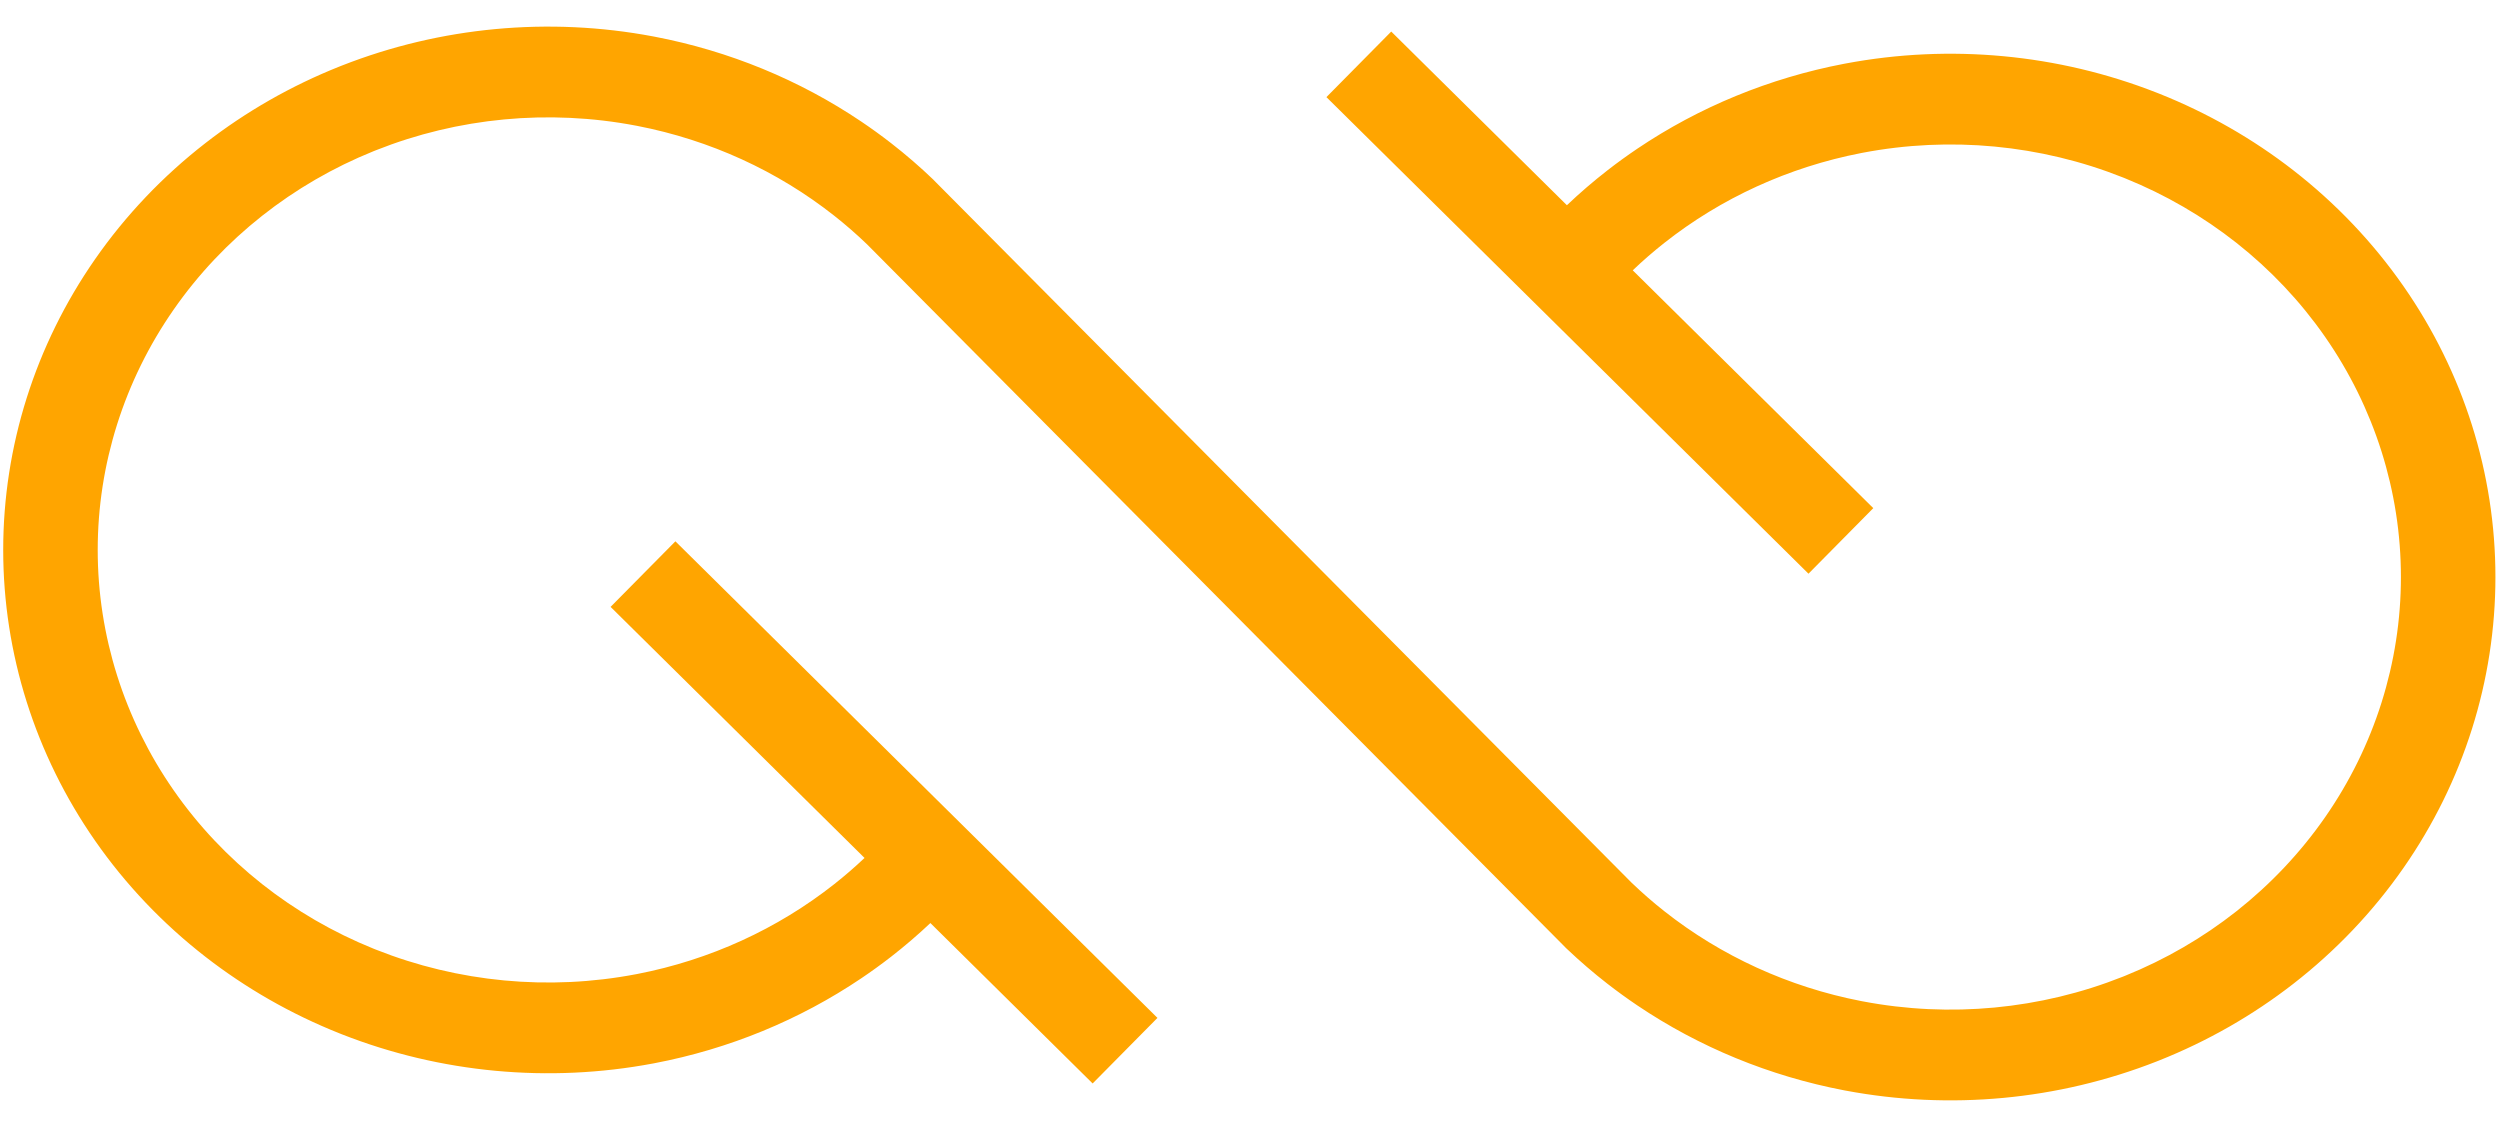 <svg width="210" height="95" viewBox="0 0 461 199" fill="none" xmlns="http://www.w3.org/2000/svg">
<g>
<path fill-rule="evenodd" clip-rule="evenodd" d="M68.852 23.12C61.412 26.128 54.508 30.145 48.337 35.017C42.077 39.958 36.57 45.779 32.019 52.319C22.89 65.436 18.018 80.858 18.018 96.635C18.018 112.411 22.89 127.833 32.019 140.951C36.57 147.491 42.077 153.312 48.337 158.253C54.508 163.125 61.412 167.142 68.852 170.15C69.001 170.21 69.151 170.27 69.301 170.33C84.481 176.367 101.184 177.947 117.298 174.869C117.384 174.853 117.469 174.836 117.554 174.82C130.924 172.224 143.382 166.516 153.856 158.246C155.78 156.726 157.637 155.121 159.421 153.432L112.592 107.135L124.543 95.046L213.435 182.927L201.484 195.017L171.562 165.436C169.252 167.618 166.84 169.685 164.336 171.632C162.542 173.026 160.7 174.36 158.816 175.629C147.432 183.299 134.461 188.652 120.698 191.281C120.613 191.297 120.528 191.313 120.442 191.329C101.185 194.957 81.245 193.092 63.081 185.967C62.931 185.908 62.782 185.849 62.632 185.789C53.659 182.221 45.324 177.443 37.856 171.638C30.041 165.563 23.176 158.363 17.529 150.247C6.486 134.378 0.592 115.721 0.592 96.635C0.592 77.549 6.486 58.892 17.529 43.022C23.177 34.906 30.042 27.705 37.858 21.63C45.325 15.826 53.66 11.049 62.632 7.48C62.782 7.421 62.931 7.362 63.081 7.303C81.245 0.177 101.185 -1.688 120.442 1.94C120.527 1.957 120.613 1.973 120.698 1.989C134.461 4.618 147.432 9.971 158.816 17.64C160.7 18.91 162.542 20.243 164.336 21.638C167.055 23.752 169.666 26.008 172.156 28.399L172.149 28.405L300.911 158.041L300.914 158.039C302.823 159.872 304.818 161.609 306.891 163.246C317.366 171.516 329.823 177.224 343.193 179.82L343.347 179.85L343.449 179.869C359.564 182.947 376.267 181.367 391.447 175.33L391.582 175.276C391.687 175.234 391.791 175.192 391.895 175.15C399.335 172.142 406.238 168.125 412.41 163.254C418.67 158.312 424.177 152.491 428.729 145.951C437.857 132.833 442.729 117.411 442.729 101.635C442.729 85.859 437.857 70.436 428.729 57.319C424.178 50.779 418.67 44.958 412.411 40.017C406.239 35.145 399.335 31.128 391.895 28.12L391.72 28.049C391.629 28.013 391.538 27.976 391.447 27.94C376.267 21.902 359.564 20.323 343.449 23.401L343.325 23.424L343.193 23.45C329.823 26.046 317.365 31.754 306.891 40.025C304.877 41.614 302.937 43.299 301.078 45.074L345.436 88.927L333.484 101.017L244.592 13.135L256.544 1.045L288.936 33.07C291.322 30.801 293.818 28.655 296.412 26.638C298.206 25.243 300.047 23.91 301.932 22.64C313.315 14.971 326.287 9.618 340.049 6.989C340.135 6.973 340.22 6.957 340.305 6.941C359.562 3.312 379.502 5.177 397.666 12.303C397.816 12.362 397.966 12.421 398.115 12.48C407.087 16.049 415.422 20.826 422.889 26.63C430.705 32.705 437.57 39.906 443.218 48.022C454.262 63.892 460.156 82.549 460.156 101.635C460.156 120.721 454.262 139.378 443.218 155.247C437.571 163.363 430.706 170.564 422.89 176.639C415.423 182.443 407.088 187.221 398.115 190.789C397.966 190.849 397.816 190.908 397.666 190.967C379.502 198.092 359.562 199.957 340.305 196.329C340.22 196.313 340.134 196.297 340.049 196.281C326.286 193.652 313.315 188.299 301.932 180.63C300.047 179.36 298.206 178.026 296.412 176.632C293.83 174.624 291.346 172.49 288.971 170.233L288.966 170.238L288.798 170.068C288.729 170.003 288.66 169.937 288.592 169.871L288.597 169.866L159.835 40.23L159.833 40.231C157.924 38.398 155.929 36.661 153.856 35.024C143.382 26.753 130.924 21.045 117.554 18.45C117.469 18.433 117.384 18.417 117.298 18.401C101.184 15.323 84.48 16.902 69.301 22.94C69.151 22.999 69.001 23.059 68.852 23.12Z" fill="orange"/>
</g>
<defs>
</defs>
</svg>
